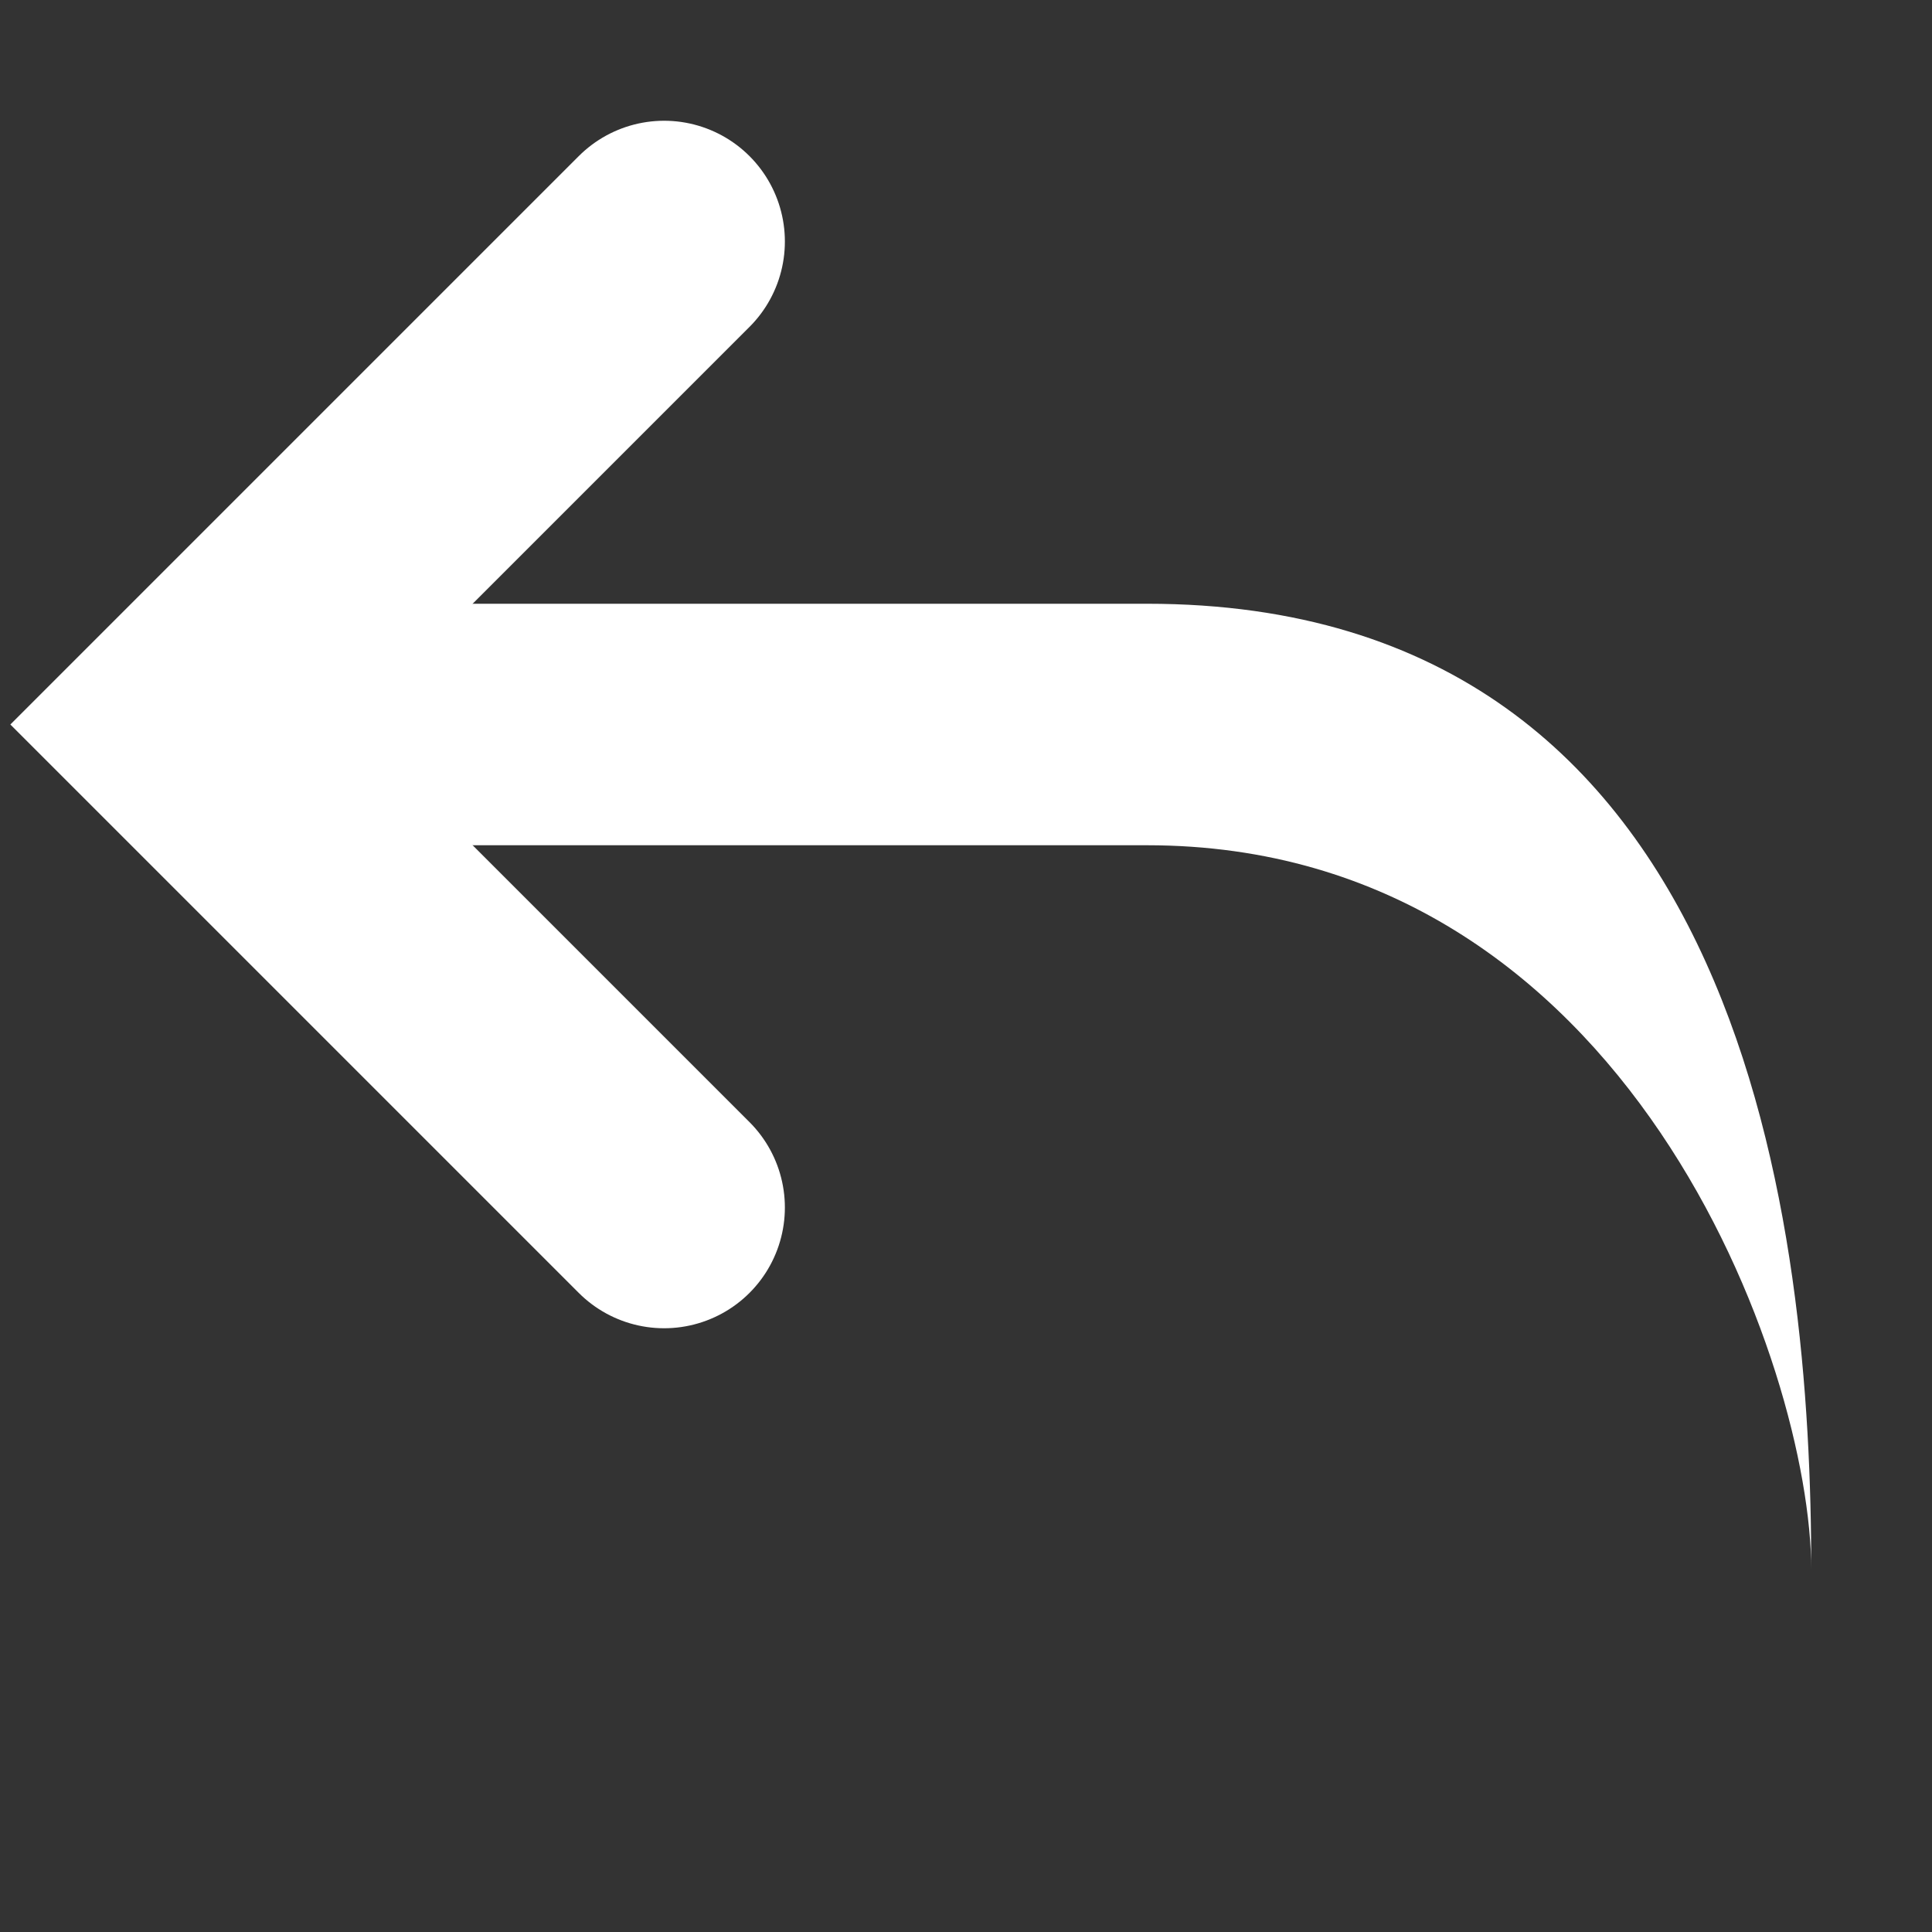 <svg width="16" height="16" viewBox="0 0 16 16" fill="none" xmlns="http://www.w3.org/2000/svg">
<rect x="0" y="0" width="16" height="16" fill="#333333" stroke="none"/>
<path d="M5.5 2L1.5 6L5.5 10" stroke="white" stroke-width="2" stroke-miterlimit="10" stroke-linecap="round"/>
<path fill-rule="evenodd" clip-rule="evenodd" d="M2.5 6C2.5 5.448 2.948 5 3.5 5H9.5C14.5 5 15 10.239 15 13C15 11.343 13.5 7 9.5 7H3.5C2.948 7 2.5 6.552 2.5 6Z" fill="white"/>
</svg>
